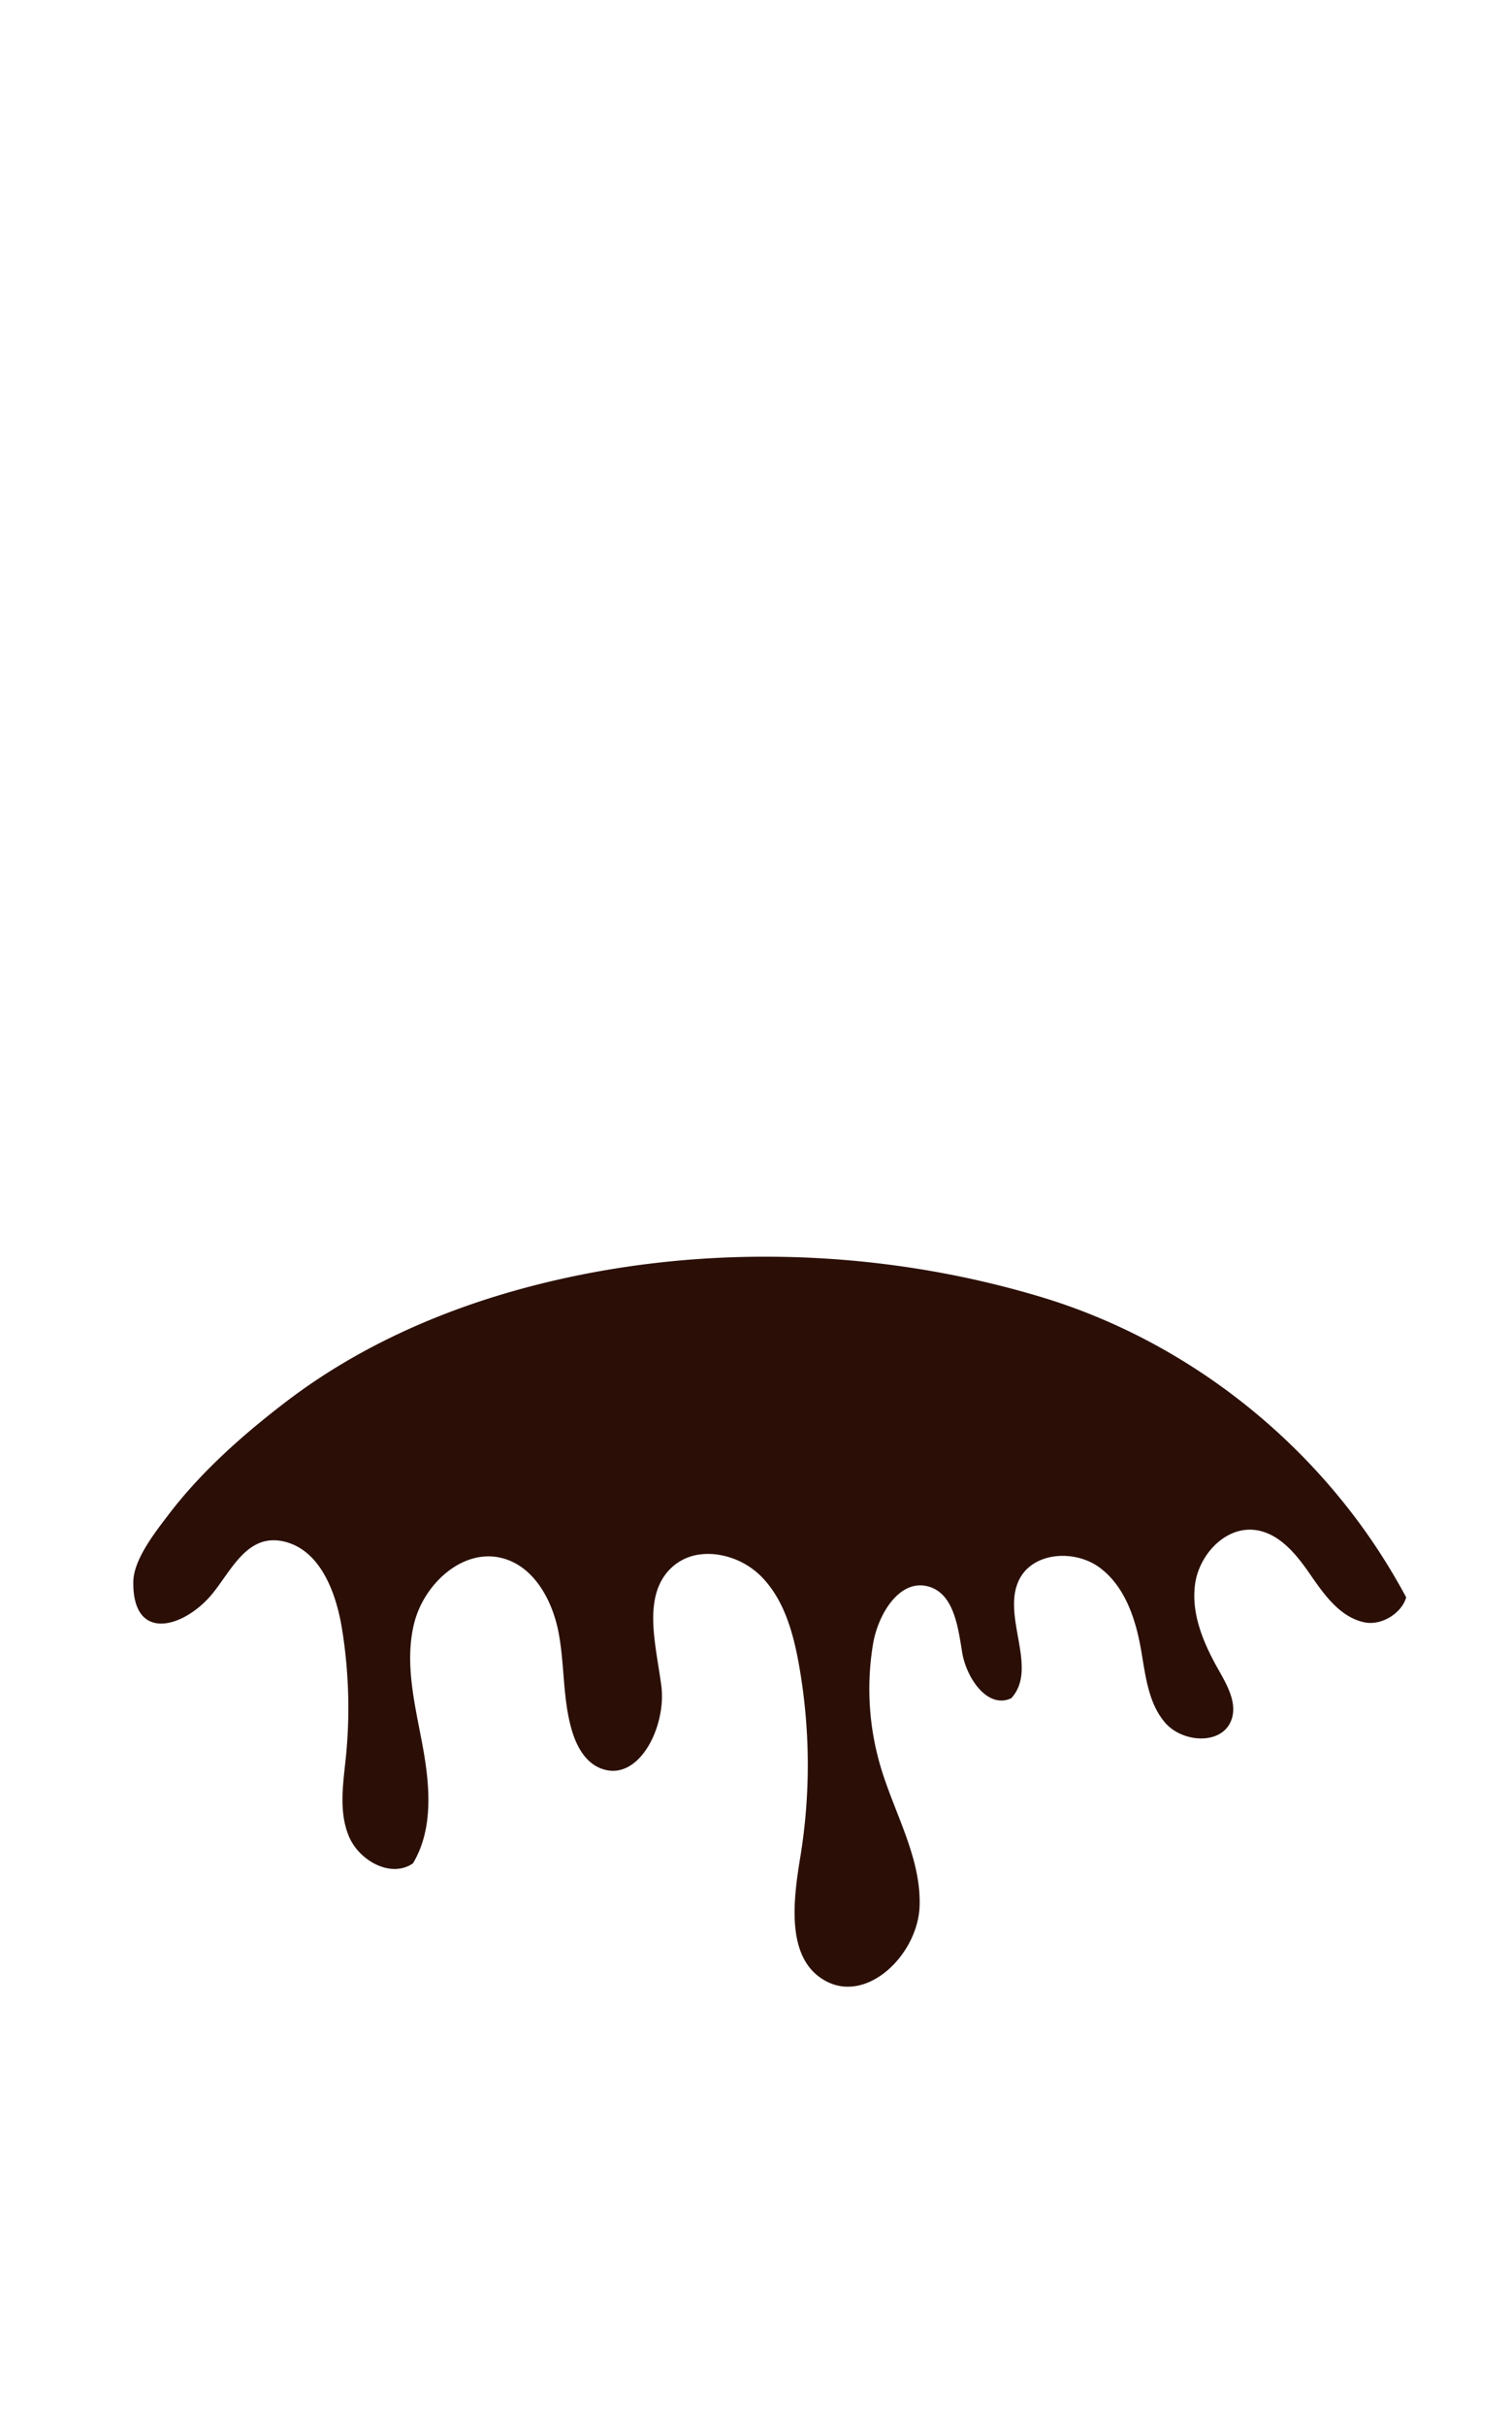 <svg xmlns="http://www.w3.org/2000/svg" viewBox="0 0 547 877"><defs><style>.cls-1{fill:#2b0f07;}.cls-2{fill:none;}</style></defs><title>1_fudge</title><g id="Layer_2" data-name="Layer 2"><g id="Layer_1-2" data-name="Layer 1"><path class="cls-1" d="M508.71,577.65c-1.54,5.62-8.88,10.42-15.25,9-8.34-1.82-13.94-9.31-18.83-16.37l-.59-.85c-5-7.3-11.29-15.11-20.1-16.15-9.31-1.09-17.63,6.46-20.63,15.47a22.75,22.75,0,0,0-1,4.43c-1.37,10.79,3.25,21.42,8.63,30.88,3.2,5.63,6.84,12.2,4.43,18.22-3.54,8.87-17.61,7.94-23.85.71s-7.13-17.46-8.81-26.86c-1.9-10.72-5.65-21.91-14.14-28.66-.2-.17-.4-.32-.61-.48-7.29-5.47-18.69-5.92-25.42-.49a14.2,14.2,0,0,0-3.7,4.51c-6.86,13.2,7.05,32.17-3,43.13-8.57,4-16.27-7.33-17.77-16.66s-3.07-21.18-12.16-23.74c-10.47-2.94-18.24,10-20.05,20.68a99.09,99.09,0,0,0,2.83,44.85c5,16.65,14.53,32.55,14,49.93s-18.76,35.47-34,27.17c-14.34-7.79-11.84-28.59-9.18-44.69a206.76,206.76,0,0,0-.57-70.23c-2.1-11.53-5.51-23.48-13.88-31.69a28,28,0,0,0-14.52-7.41,23.7,23.7,0,0,0-7-.25h0a18.38,18.38,0,0,0-10.23,4.47c-11.26,10.07-6,28.1-4.06,43.08s-8.51,35.66-22.37,29.66c-5.33-2.31-8.35-8-10-13.56-3.36-11.42-2.57-23.65-4.8-35.35s-8.9-24-20.43-26.94c-14.27-3.68-28.34,9.37-31.85,23.68s.3,29.23,3,43.71,4.15,30.41-3.41,43c-8,5.49-19.58-1-23.24-9.94s-2-19-1-28.66a179.07,179.07,0,0,0-1.46-46.42c-2.16-13.18-7.91-28.28-20.9-31.36-14-3.31-19.6,11.88-27.11,20.2C65.33,589.06,47.93,593.4,48.23,572c.11-8.27,8.32-18.42,13-24.6,11.93-15.6,27.32-29.14,42.93-41,24.89-18.89,53.9-31.91,83.94-40.18,61-16.78,128.06-15.4,188.59,2.83,53.85,16.22,100.66,53.85,128.56,102.38Q507.05,574.52,508.71,577.65Z"/><rect class="cls-2" width="547" height="877"/></g></g></svg>